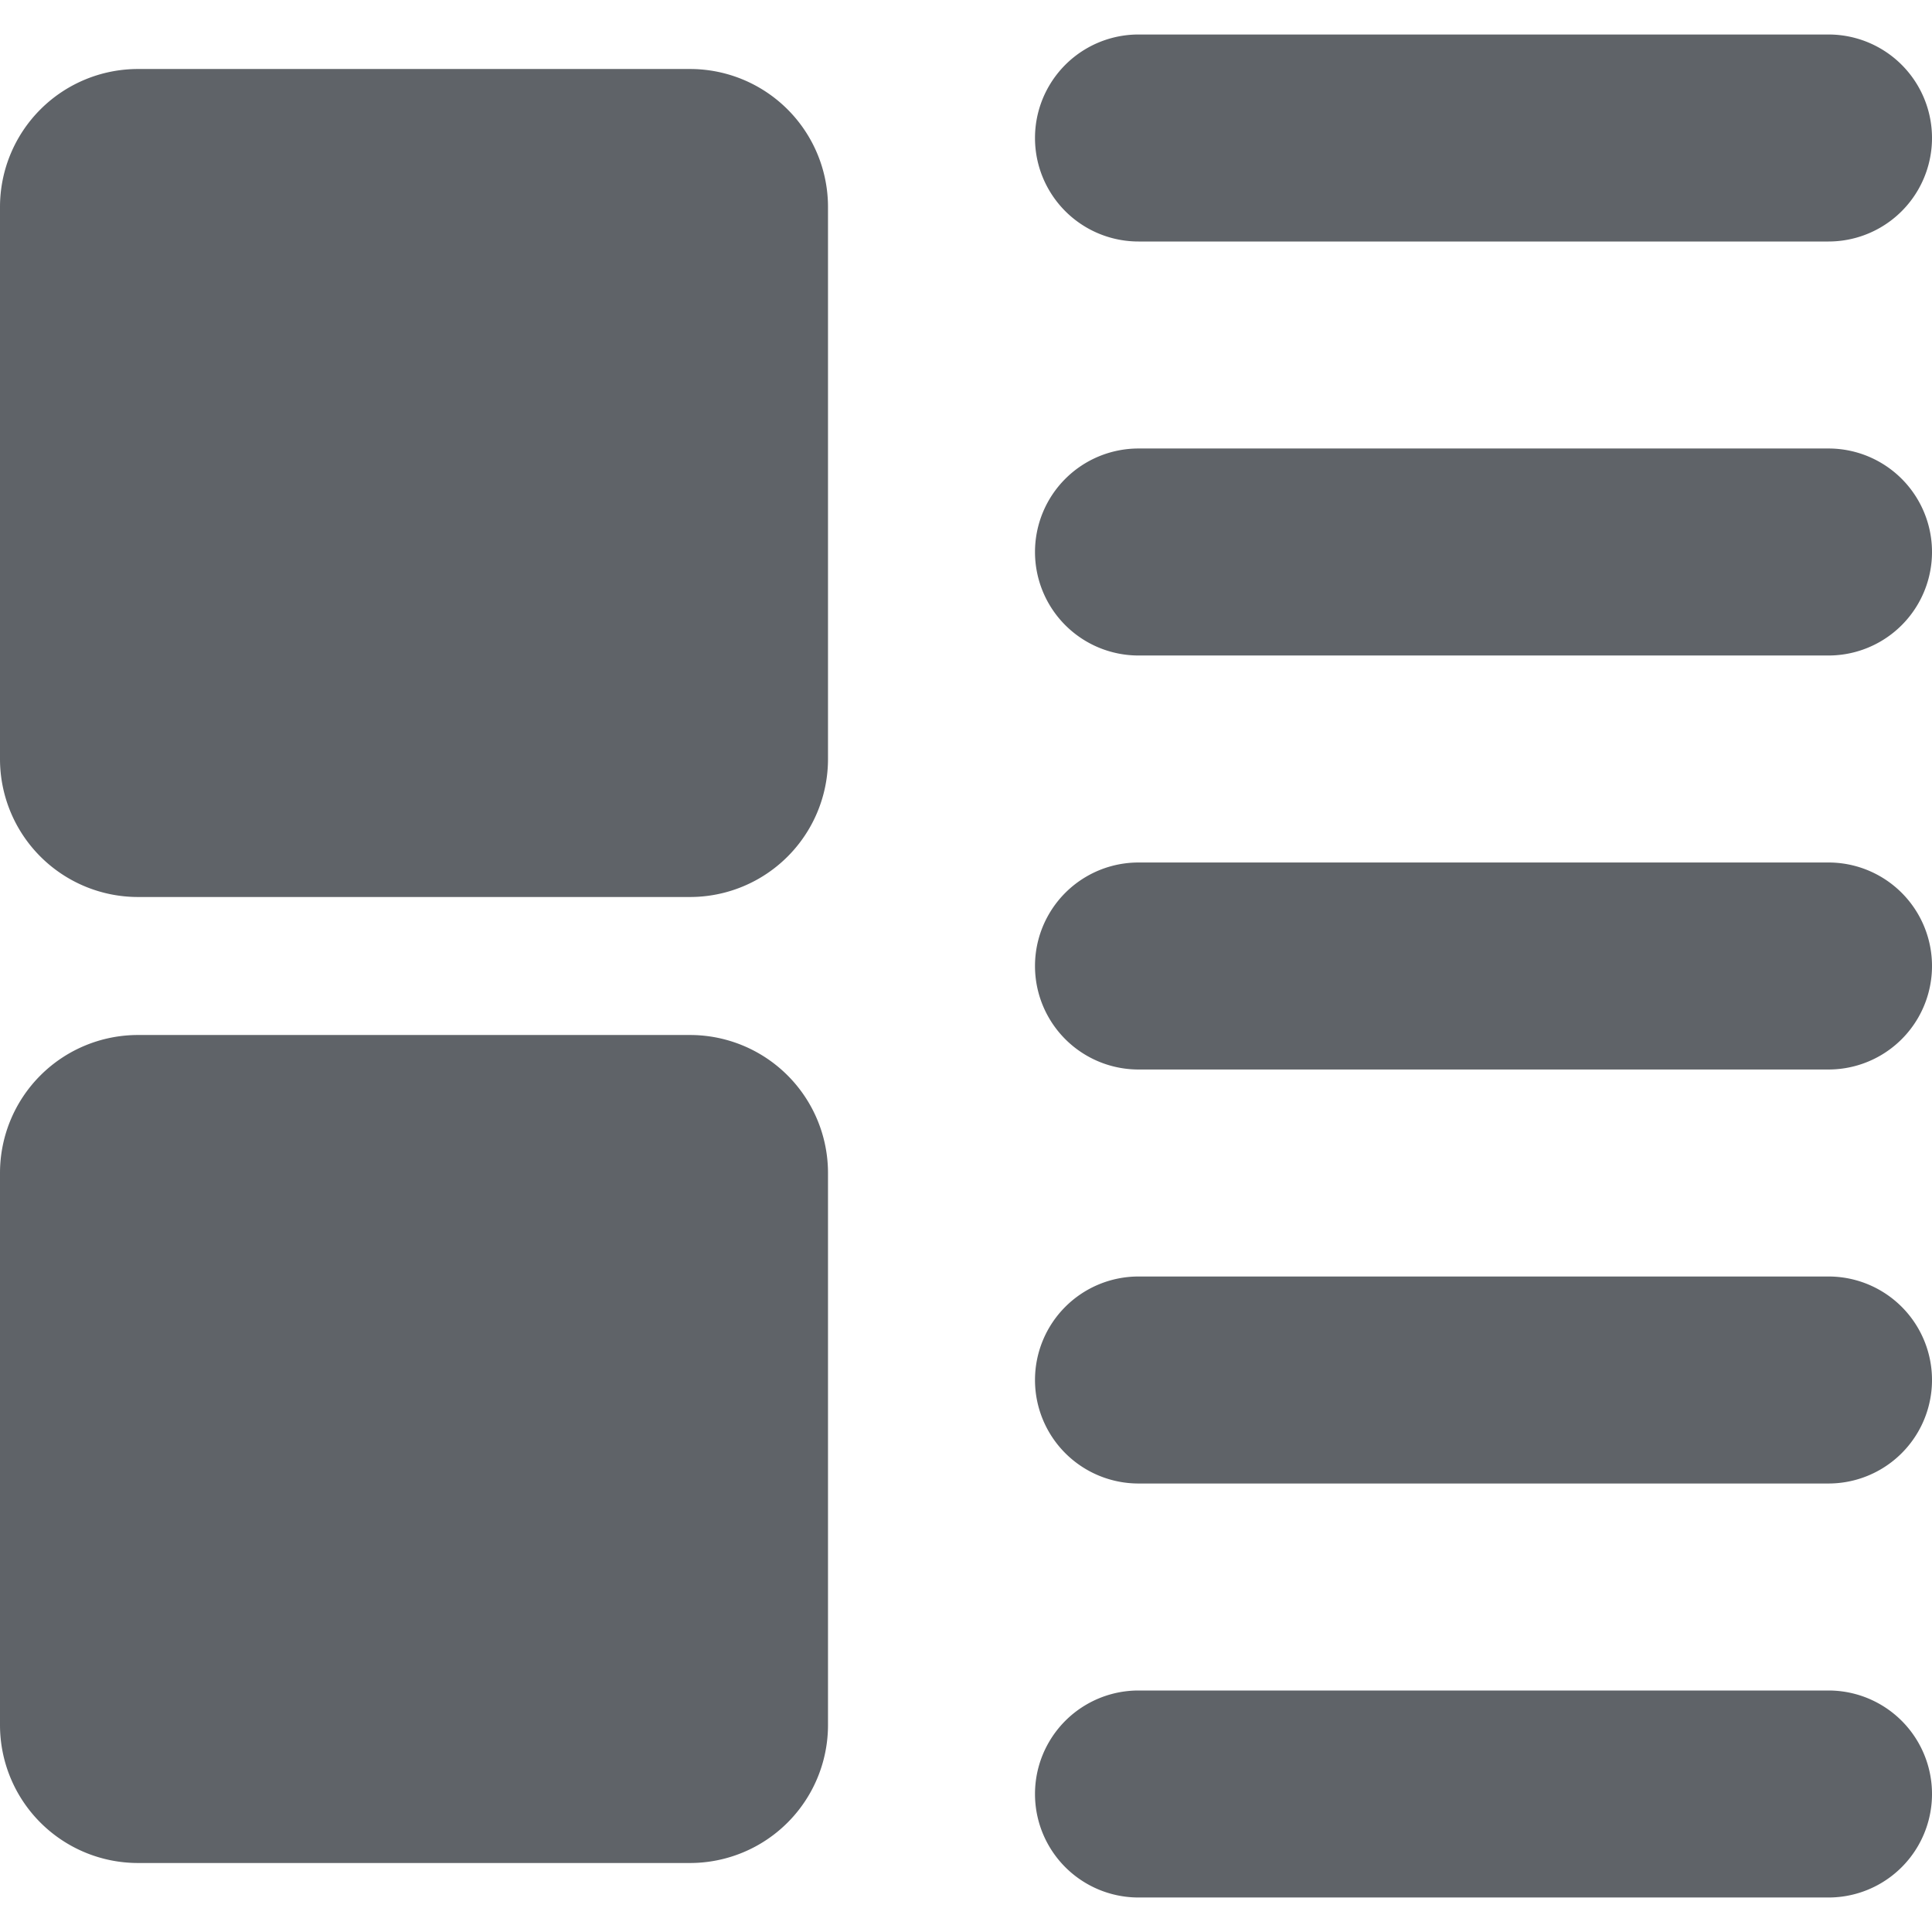 <svg xmlns="http://www.w3.org/2000/svg" fill="none" viewBox="0 0 14 14" height="14" width="14" id="Insert-Side--Streamline-Core.svg"><desc>Insert Side Streamline Icon: https://streamlinehq.com</desc><g id="Insert-Side--Streamline-Core.svg"><path id="Union" fill="#5f6368" fill-rule="evenodd" d="M8.25 0.25a0.75 0.75 0 0 0 0 1.5h5a0.75 0.75 0 0 0 0 -1.5h-5ZM0 1.5a1 1 0 0 1 1 -1h4a1 1 0 0 1 1 1v4a1 1 0 0 1 -1 1H1a1 1 0 0 1 -1 -1v-4Zm0 7a1 1 0 0 1 1 -1h4a1 1 0 0 1 1 1v4a1 1 0 0 1 -1 1H1a1 1 0 0 1 -1 -1v-4ZM7.5 4a0.75 0.75 0 0 1 0.75 -0.75h5a0.75 0.75 0 0 1 0 1.5h-5A0.75 0.75 0 0 1 7.5 4Zm0.75 2.25a0.75 0.75 0 0 0 0 1.5h5a0.75 0.75 0 0 0 0 -1.5h-5ZM7.5 10a0.75 0.75 0 0 1 0.75 -0.75h5a0.75 0.75 0 0 1 0 1.5h-5A0.75 0.75 0 0 1 7.5 10Zm0.75 2.25a0.75 0.75 0 0 0 0 1.5h5a0.75 0.75 0 0 0 0 -1.5h-5Z" clip-rule="evenodd" stroke-width="1"></path></g></svg>